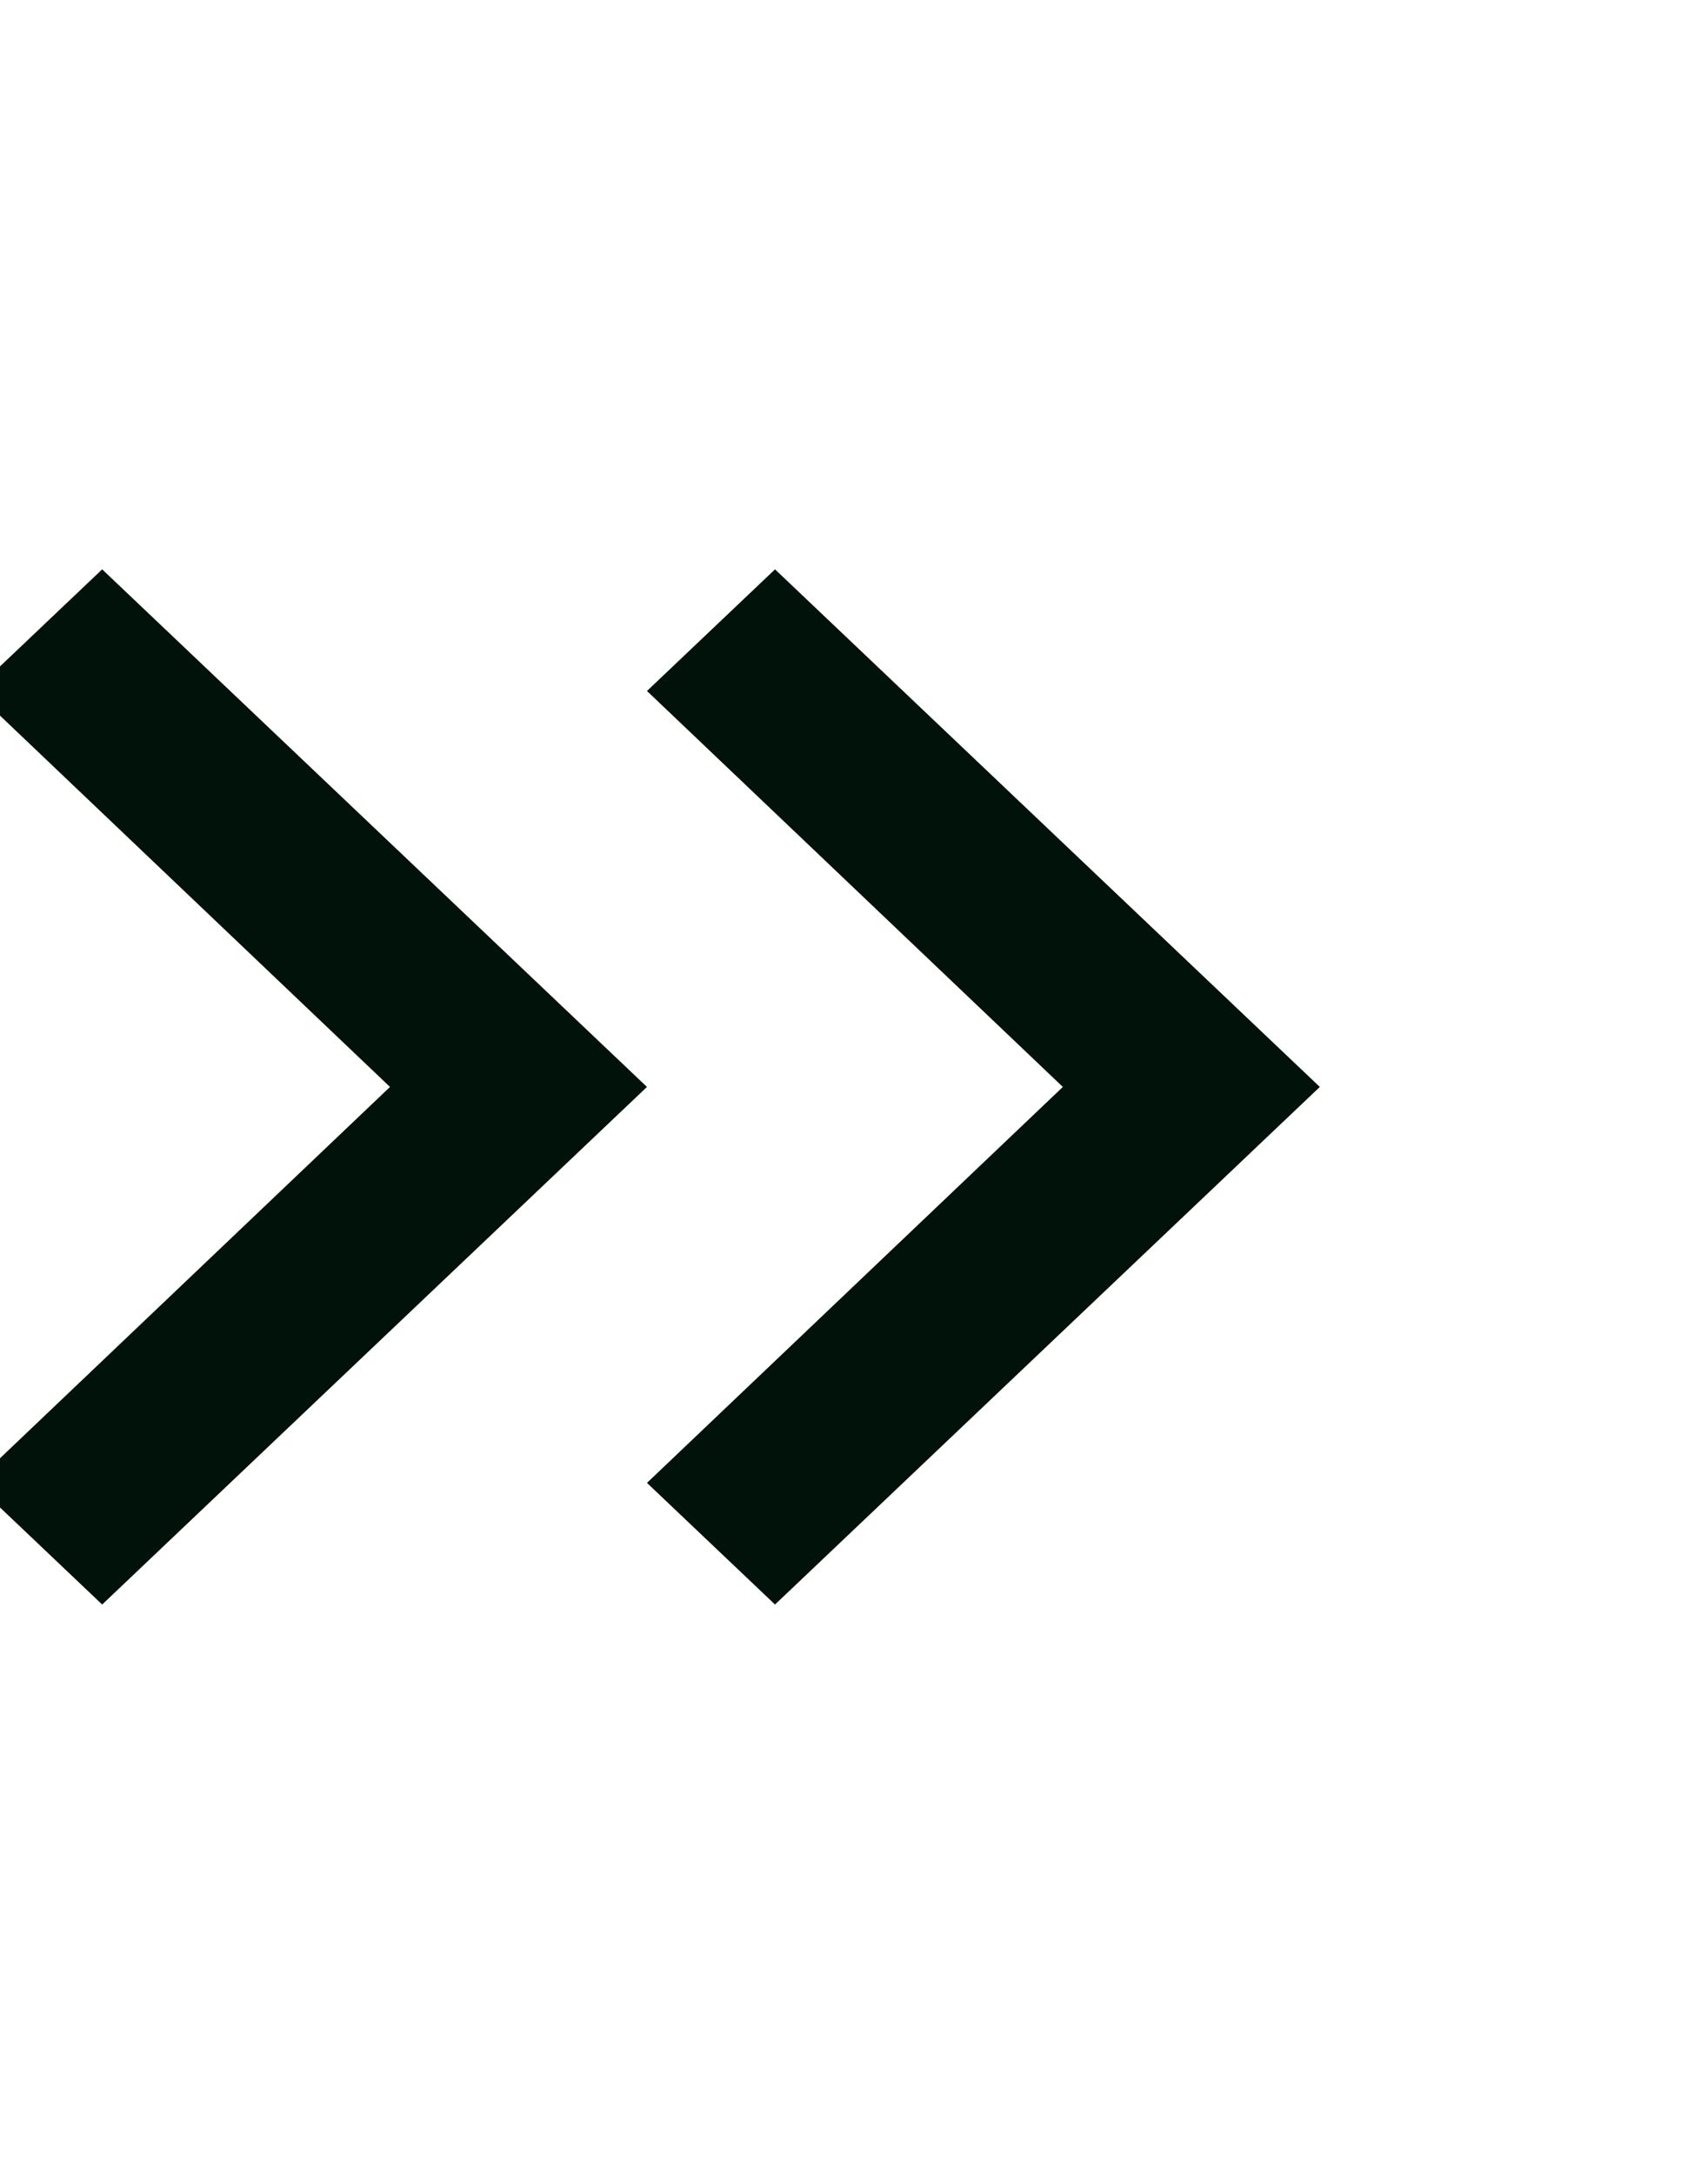 <svg width="33" height="42" viewBox="0 0 33 42" fill="none" xmlns="http://www.w3.org/2000/svg">
<g clip-path="url(#clip0_767_4063)">
<path d="M1.974 11L-0.5 13.35L7.535 21L-0.5 28.65L1.974 31L12.5 21L1.974 11Z" fill="#00120A"/>
<path d="M14.974 11L12.5 13.35L20.535 21L12.5 28.65L14.974 31L25.5 21L14.974 11Z" fill="#00120A"/>
</g>
<defs>
<clipPath id="clip0_767_4063">
<rect x="-8.5" y="0.5" width="41" height="41" rx="20.5" fill="white"/>
</clipPath>
</defs>
</svg>
